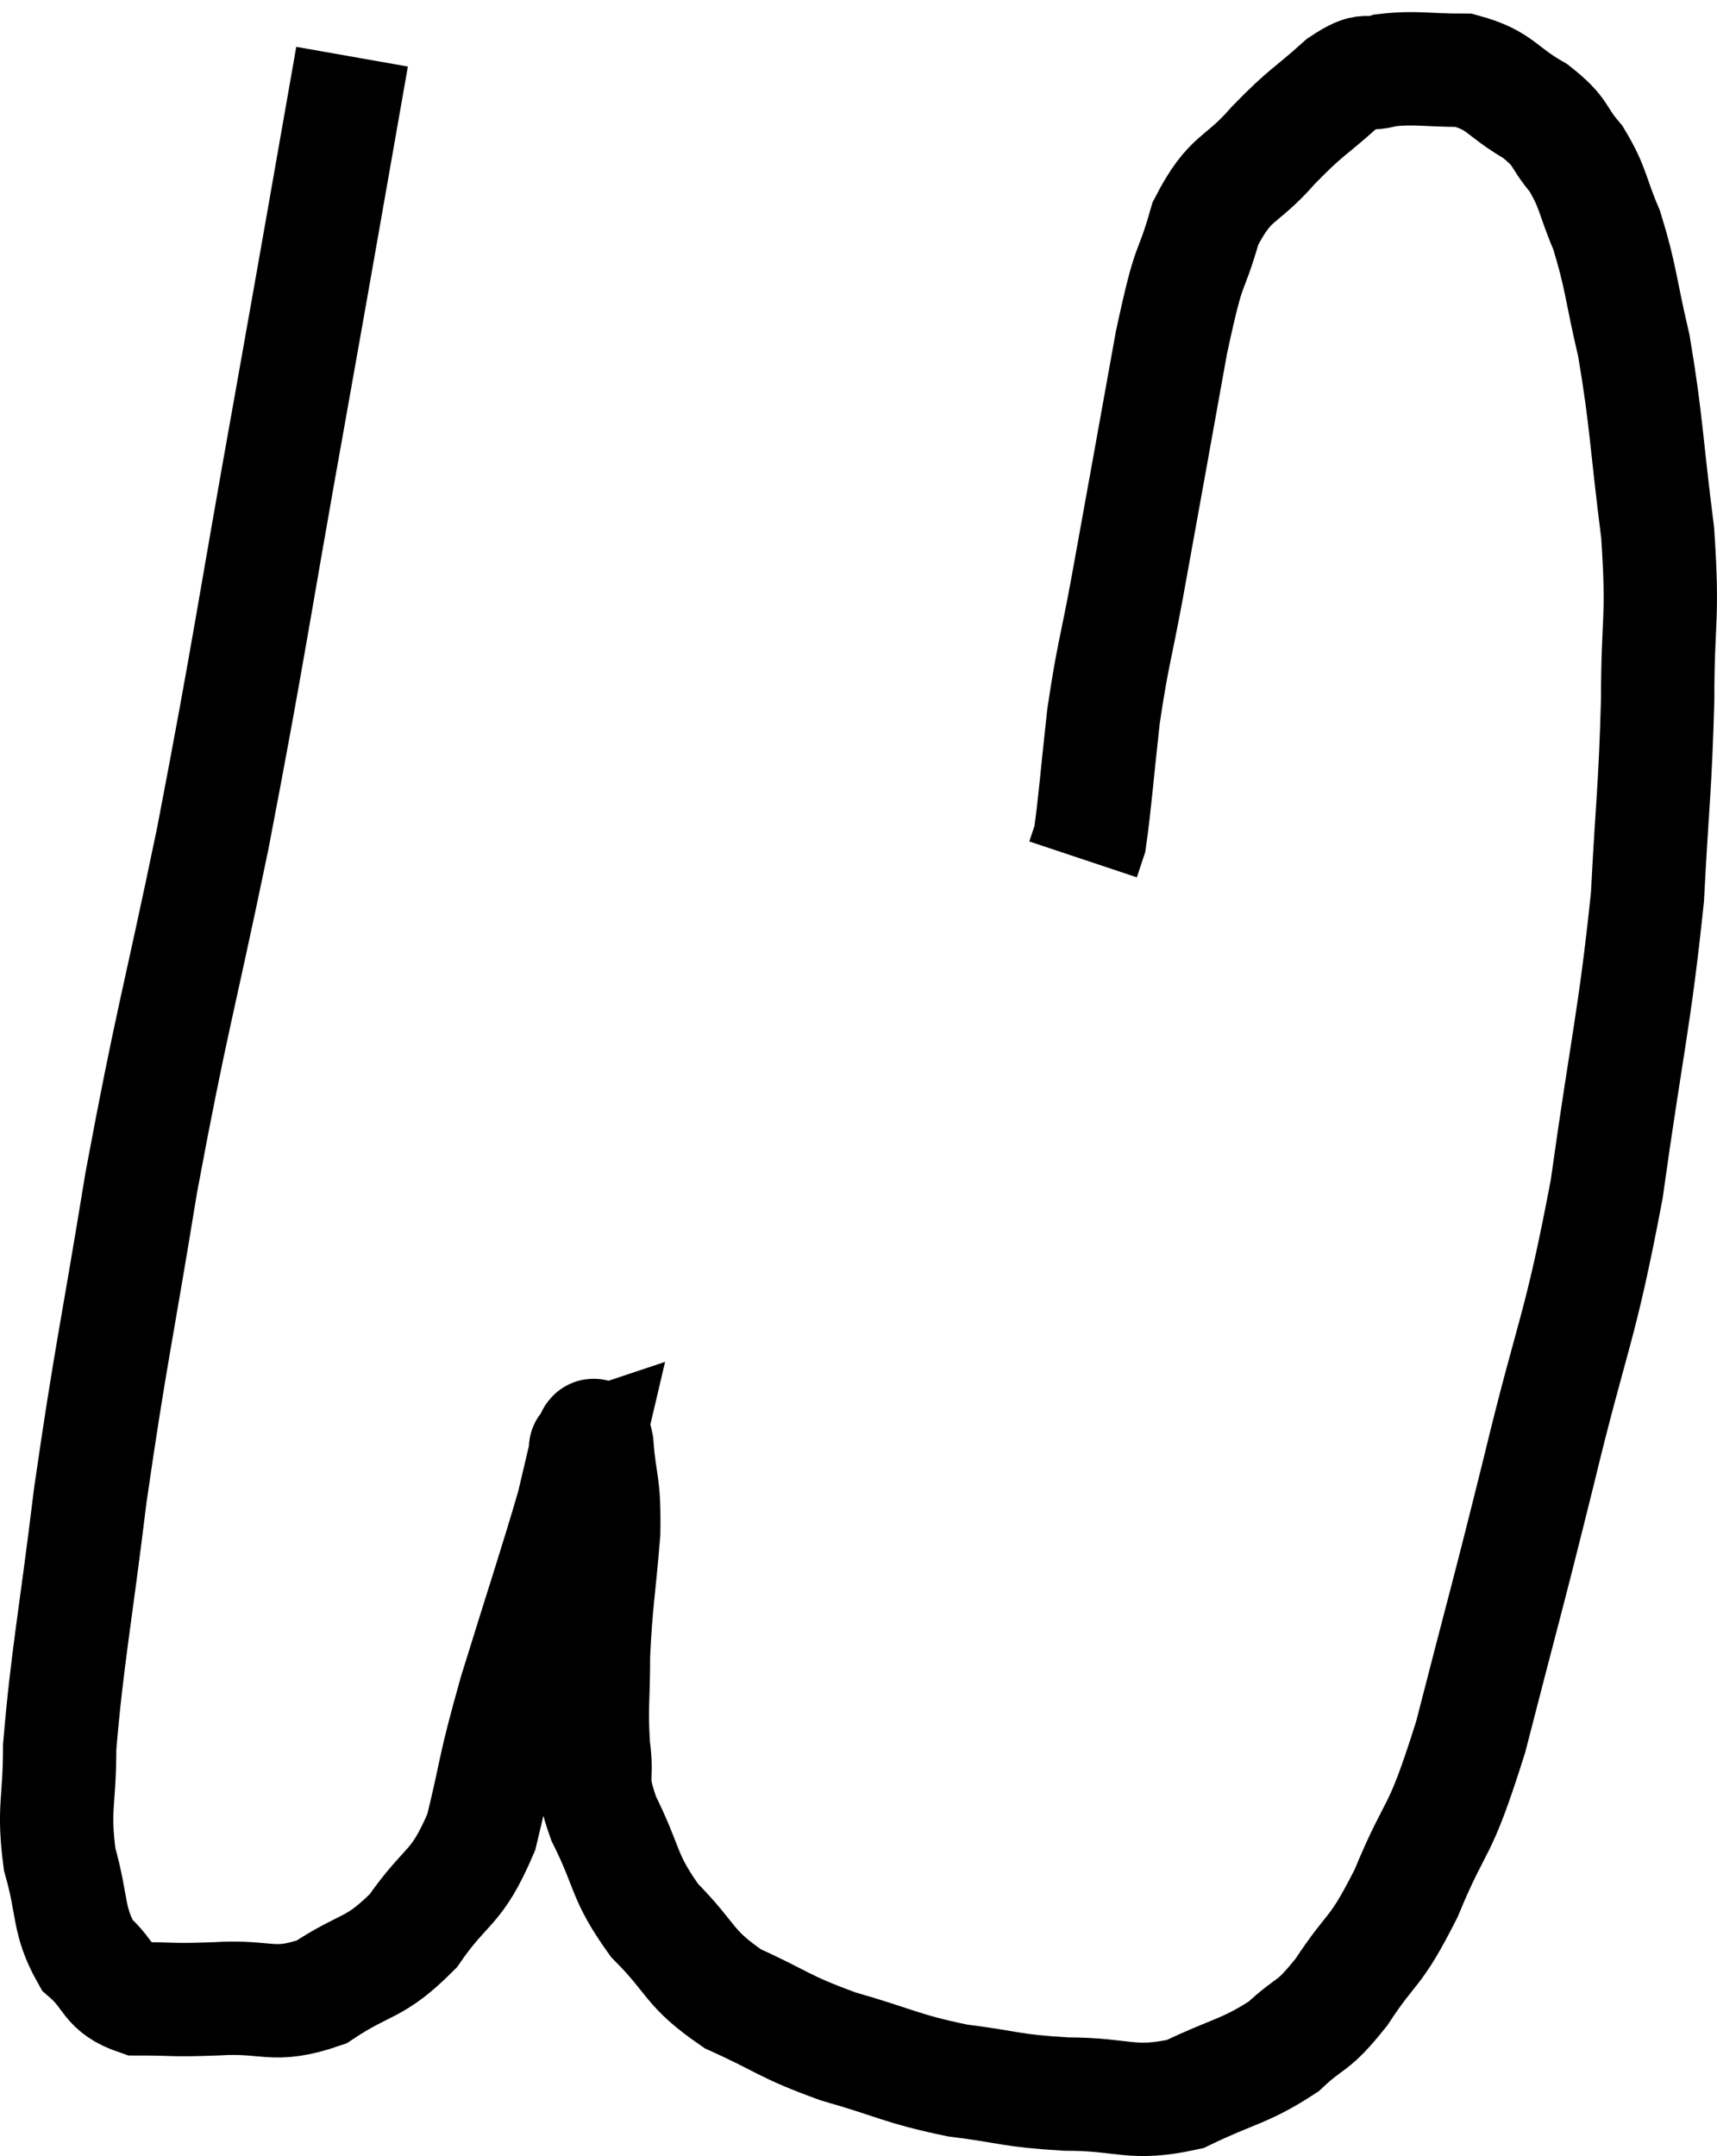 <svg xmlns="http://www.w3.org/2000/svg" viewBox="7.287 7.16 30.3 38.033" width="30.3" height="38.033"><path d="M 13.5 8.16 C 12.96 11.22, 13.035 10.83, 12.42 14.28 C 11.73 18.12, 11.7 18.525, 11.04 21.96 C 10.41 24.99, 10.32 25.125, 9.78 28.02 C 9.33 30.78, 9.24 31.05, 8.88 33.54 C 8.61 35.76, 8.475 36.375, 8.34 37.98 C 8.34 38.97, 8.22 39.045, 8.34 39.96 C 8.58 40.8, 8.475 41.025, 8.82 41.64 C 9.27 42.03, 9.15 42.225, 9.72 42.42 C 10.41 42.42, 10.29 42.45, 11.1 42.42 C 12.03 42.36, 12.09 42.6, 12.96 42.3 C 13.77 41.76, 13.875 41.925, 14.58 41.22 C 15.18 40.35, 15.33 40.53, 15.78 39.48 C 16.08 38.25, 15.975 38.46, 16.38 37.02 C 16.89 35.37, 17.085 34.8, 17.4 33.72 C 17.52 33.21, 17.58 32.955, 17.64 32.7 C 17.64 32.7, 17.595 32.715, 17.64 32.7 C 17.73 32.67, 17.745 32.265, 17.82 32.64 C 17.88 33.42, 17.955 33.27, 17.94 34.2 C 17.85 35.28, 17.805 35.415, 17.76 36.36 C 17.76 37.17, 17.715 37.26, 17.76 37.98 C 17.85 38.61, 17.67 38.475, 17.94 39.24 C 18.39 40.14, 18.27 40.245, 18.84 41.04 C 19.53 41.73, 19.41 41.865, 20.22 42.42 C 21.15 42.84, 21.09 42.9, 22.08 43.26 C 23.13 43.56, 23.175 43.65, 24.18 43.86 C 25.14 43.98, 25.095 44.04, 26.1 44.1 C 27.15 44.1, 27.24 44.31, 28.2 44.1 C 29.07 43.68, 29.25 43.71, 29.94 43.26 C 30.45 42.78, 30.42 42.975, 30.96 42.3 C 31.53 41.43, 31.53 41.685, 32.1 40.56 C 32.67 39.18, 32.655 39.66, 33.24 37.8 C 33.84 35.46, 33.84 35.535, 34.44 33.12 C 35.04 30.63, 35.16 30.675, 35.64 28.14 C 36 25.56, 36.135 25.14, 36.36 22.98 C 36.45 21.24, 36.495 21.105, 36.54 19.5 C 36.54 18.03, 36.645 18.12, 36.54 16.56 C 36.33 14.91, 36.345 14.595, 36.12 13.26 C 35.88 12.24, 35.895 12.045, 35.64 11.22 C 35.37 10.59, 35.415 10.485, 35.1 9.96 C 34.74 9.54, 34.875 9.51, 34.38 9.12 C 33.75 8.76, 33.78 8.58, 33.12 8.4 C 32.43 8.4, 32.28 8.34, 31.74 8.4 C 31.35 8.52, 31.455 8.31, 30.96 8.64 C 30.36 9.18, 30.36 9.105, 29.76 9.72 C 29.16 10.41, 29.01 10.23, 28.56 11.1 C 28.26 12.15, 28.305 11.595, 27.96 13.2 C 27.57 15.36, 27.48 15.87, 27.18 17.52 C 26.97 18.66, 26.925 18.69, 26.76 19.8 C 26.64 20.88, 26.61 21.33, 26.52 21.96 C 26.46 22.14, 26.43 22.23, 26.4 22.32 L 26.4 22.32" fill="none" stroke="black" stroke-width="2"></path></svg>